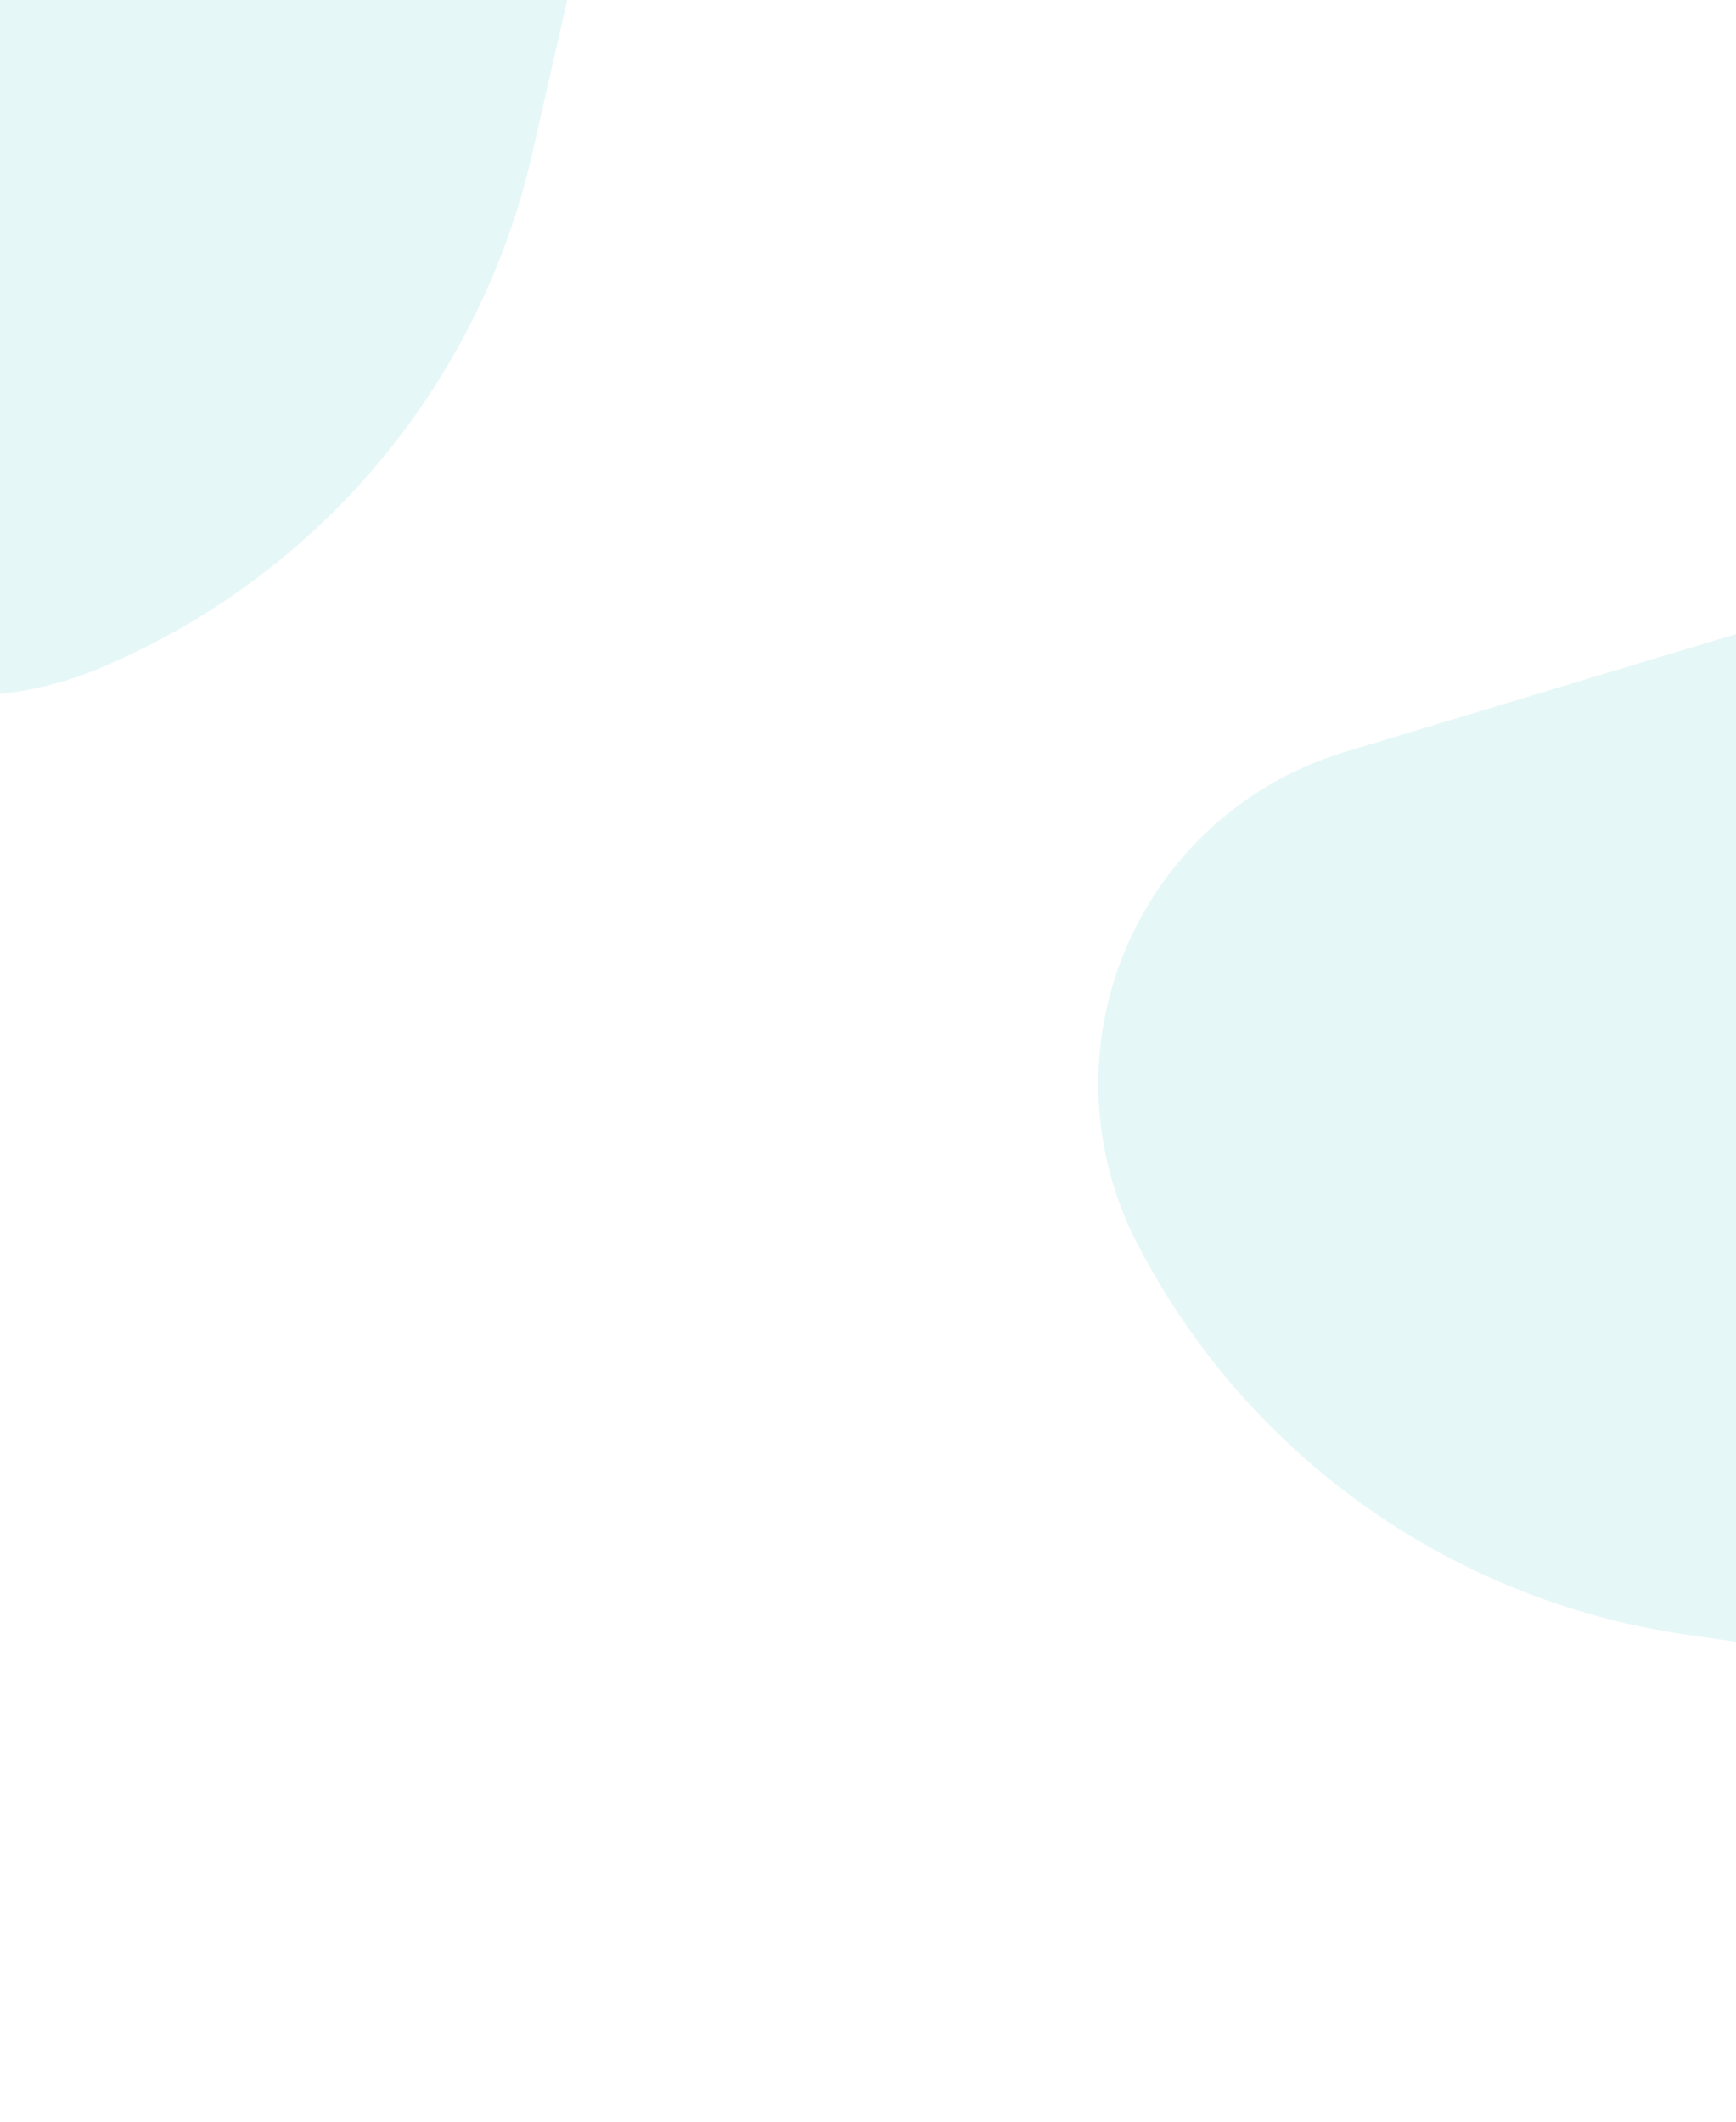 <svg xmlns="http://www.w3.org/2000/svg" viewBox="0 0 450 550"><path d="M482.94,154.43,348.65,194.91a89.92,89.92,0,0,0-54,127.18h0A190.72,190.72,0,0,0,437,423.72l145,20.95Z" style="fill:#00afaa;opacity:0.1"/><path d="M-126.73-27.71-97.16,109.4A89.93,89.93,0,0,0,25.27,173.47h0A190.73,190.73,0,0,0,138,39.69l32.53-142.88Z" style="fill:#00afaa;opacity:0.1"/></svg>